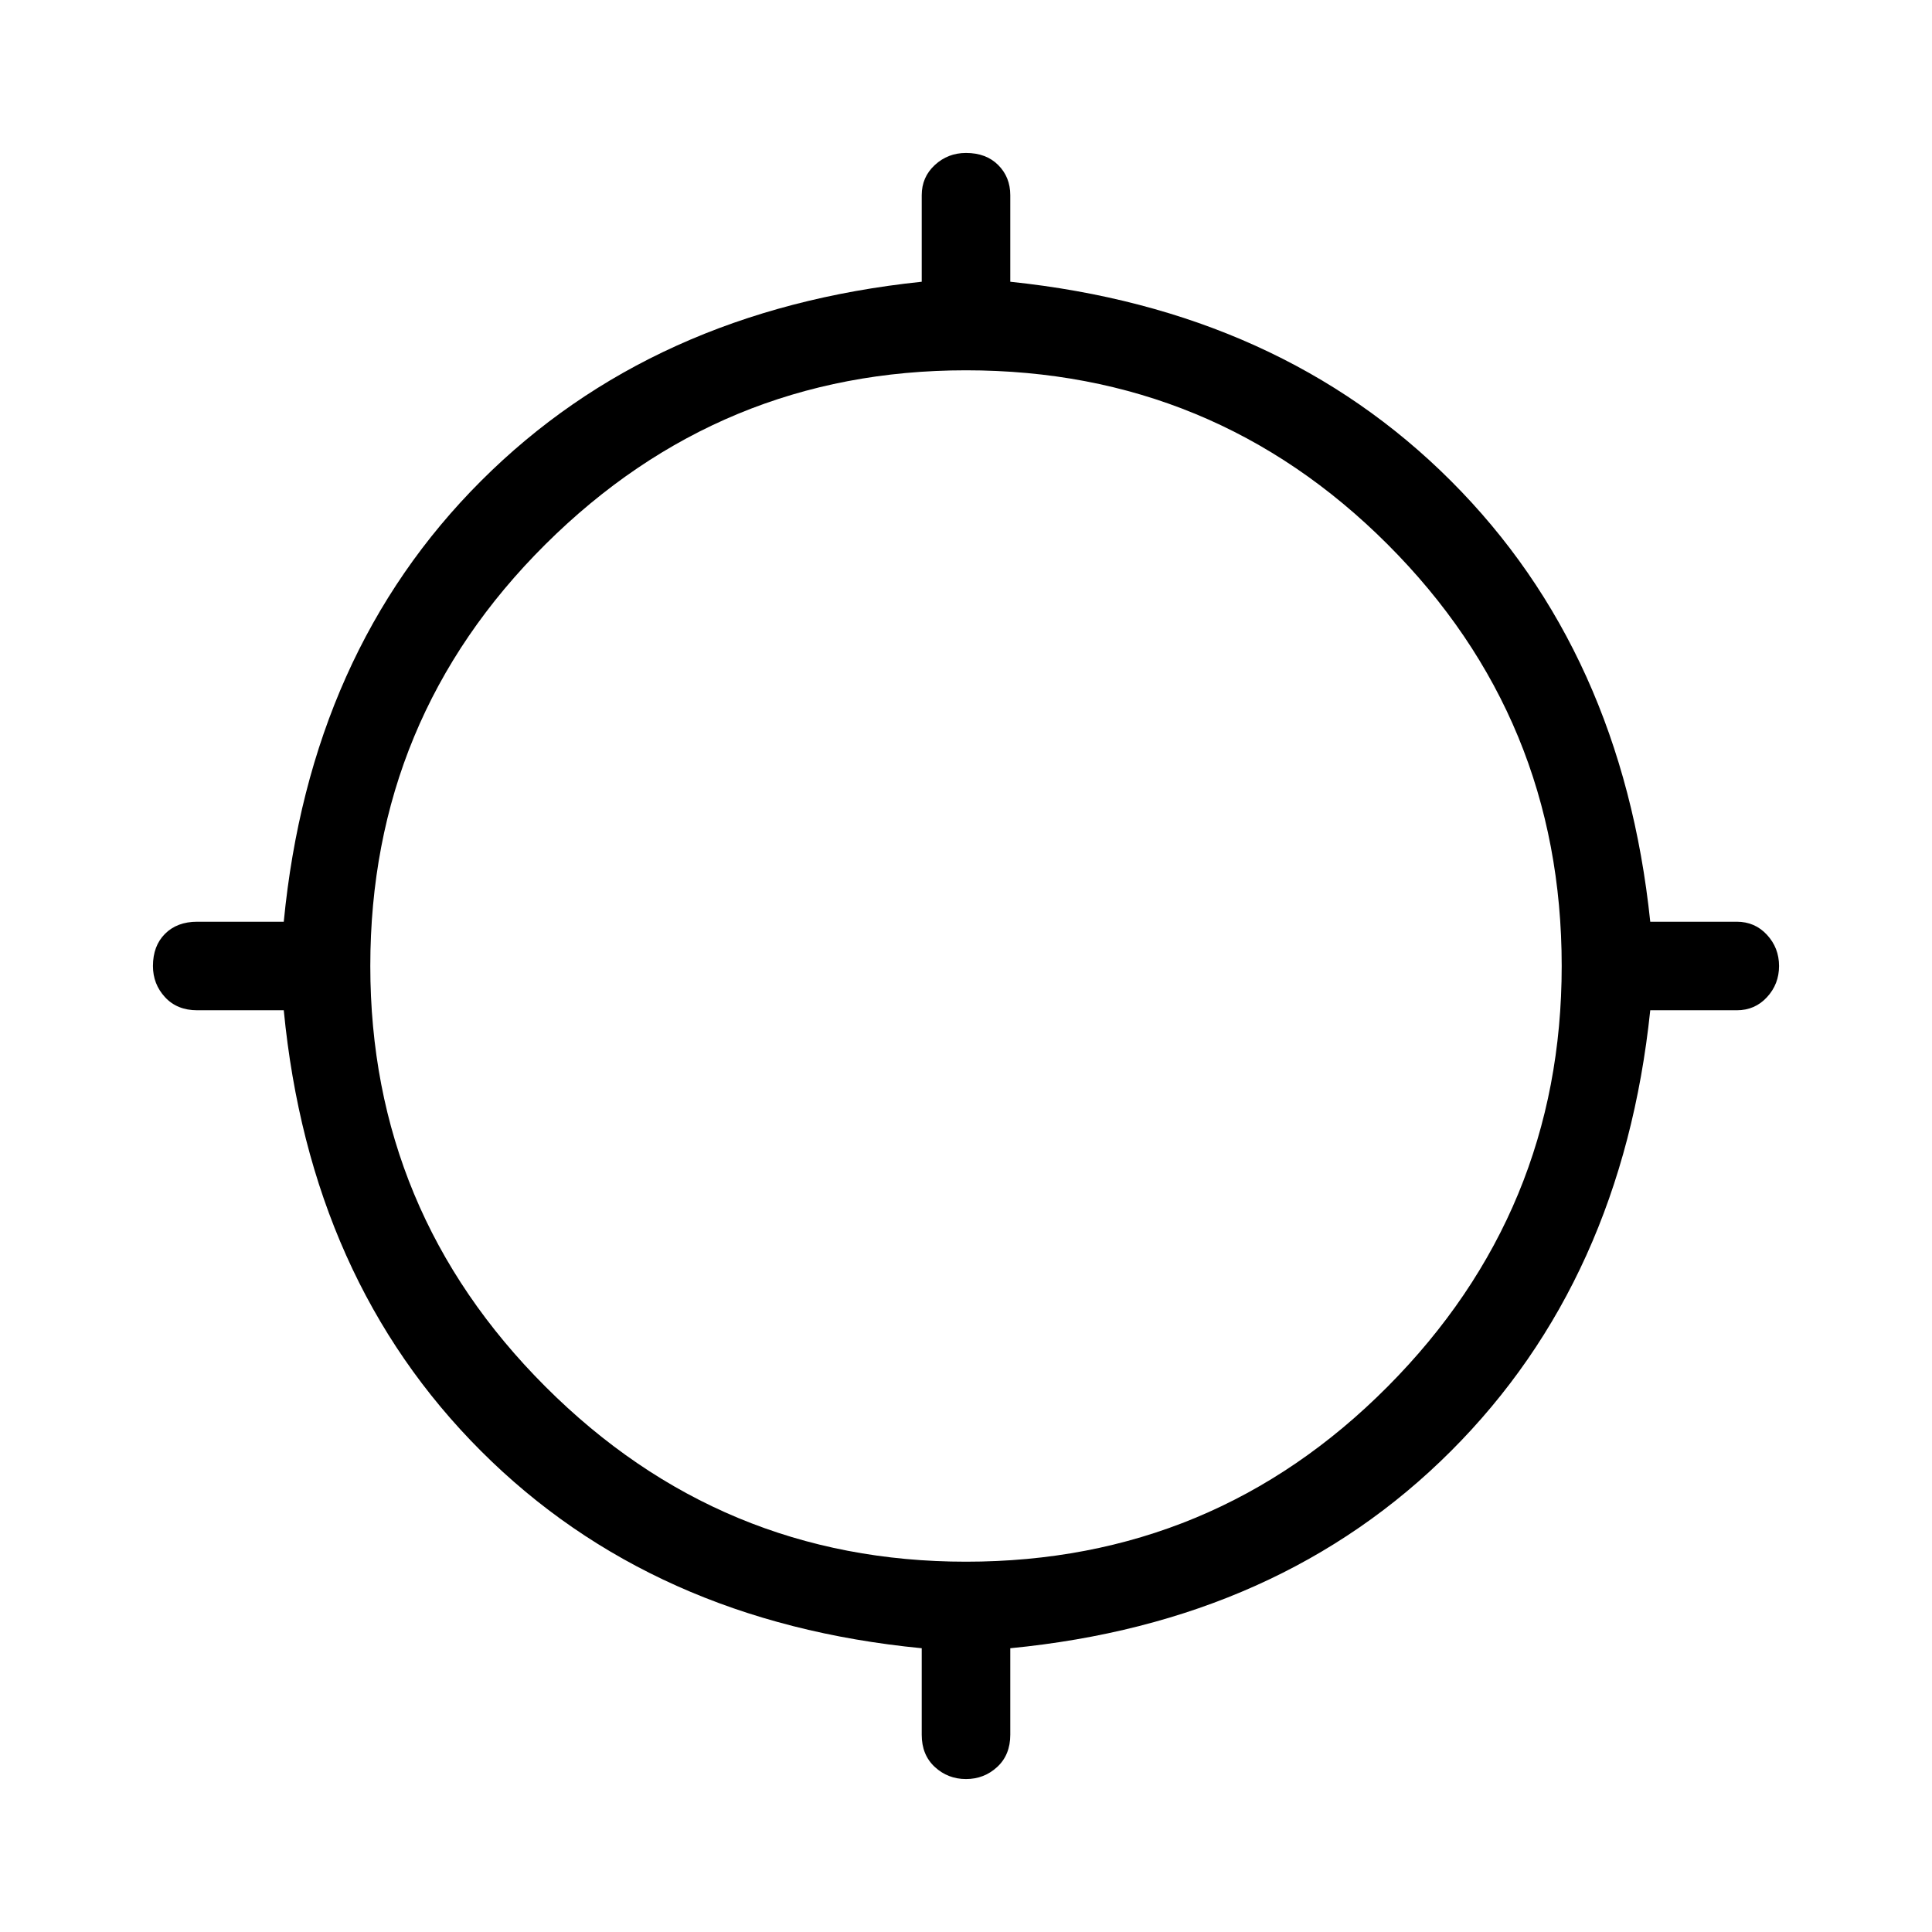 <svg xmlns="http://www.w3.org/2000/svg" height="48" width="48"><path d="M24 44.2Q23.55 44.2 23.225 43.9Q22.9 43.6 22.9 43.1V40.95Q16.2 40.3 11.95 36.05Q7.7 31.8 7.05 25.1H4.9Q4.4 25.1 4.1 24.775Q3.8 24.45 3.8 24Q3.8 23.5 4.1 23.2Q4.4 22.9 4.9 22.9H7.05Q7.7 16.2 11.95 11.95Q16.2 7.7 22.9 7V4.85Q22.9 4.4 23.225 4.1Q23.55 3.8 24 3.8Q24.5 3.8 24.8 4.1Q25.1 4.4 25.1 4.85V7Q31.8 7.7 36.05 11.95Q40.3 16.2 41 22.9H43.15Q43.6 22.9 43.9 23.225Q44.2 23.55 44.2 24Q44.2 24.45 43.9 24.775Q43.6 25.1 43.15 25.1H41Q40.3 31.8 36.05 36.05Q31.8 40.3 25.1 40.95V43.1Q25.1 43.6 24.775 43.9Q24.45 44.2 24 44.2ZM24 38.8Q30.15 38.8 34.475 34.45Q38.8 30.1 38.8 24Q38.8 17.85 34.475 13.525Q30.15 9.2 24 9.2Q17.9 9.2 13.55 13.525Q9.2 17.85 9.2 24Q9.2 30.1 13.55 34.45Q17.9 38.8 24 38.8Z"/></svg>